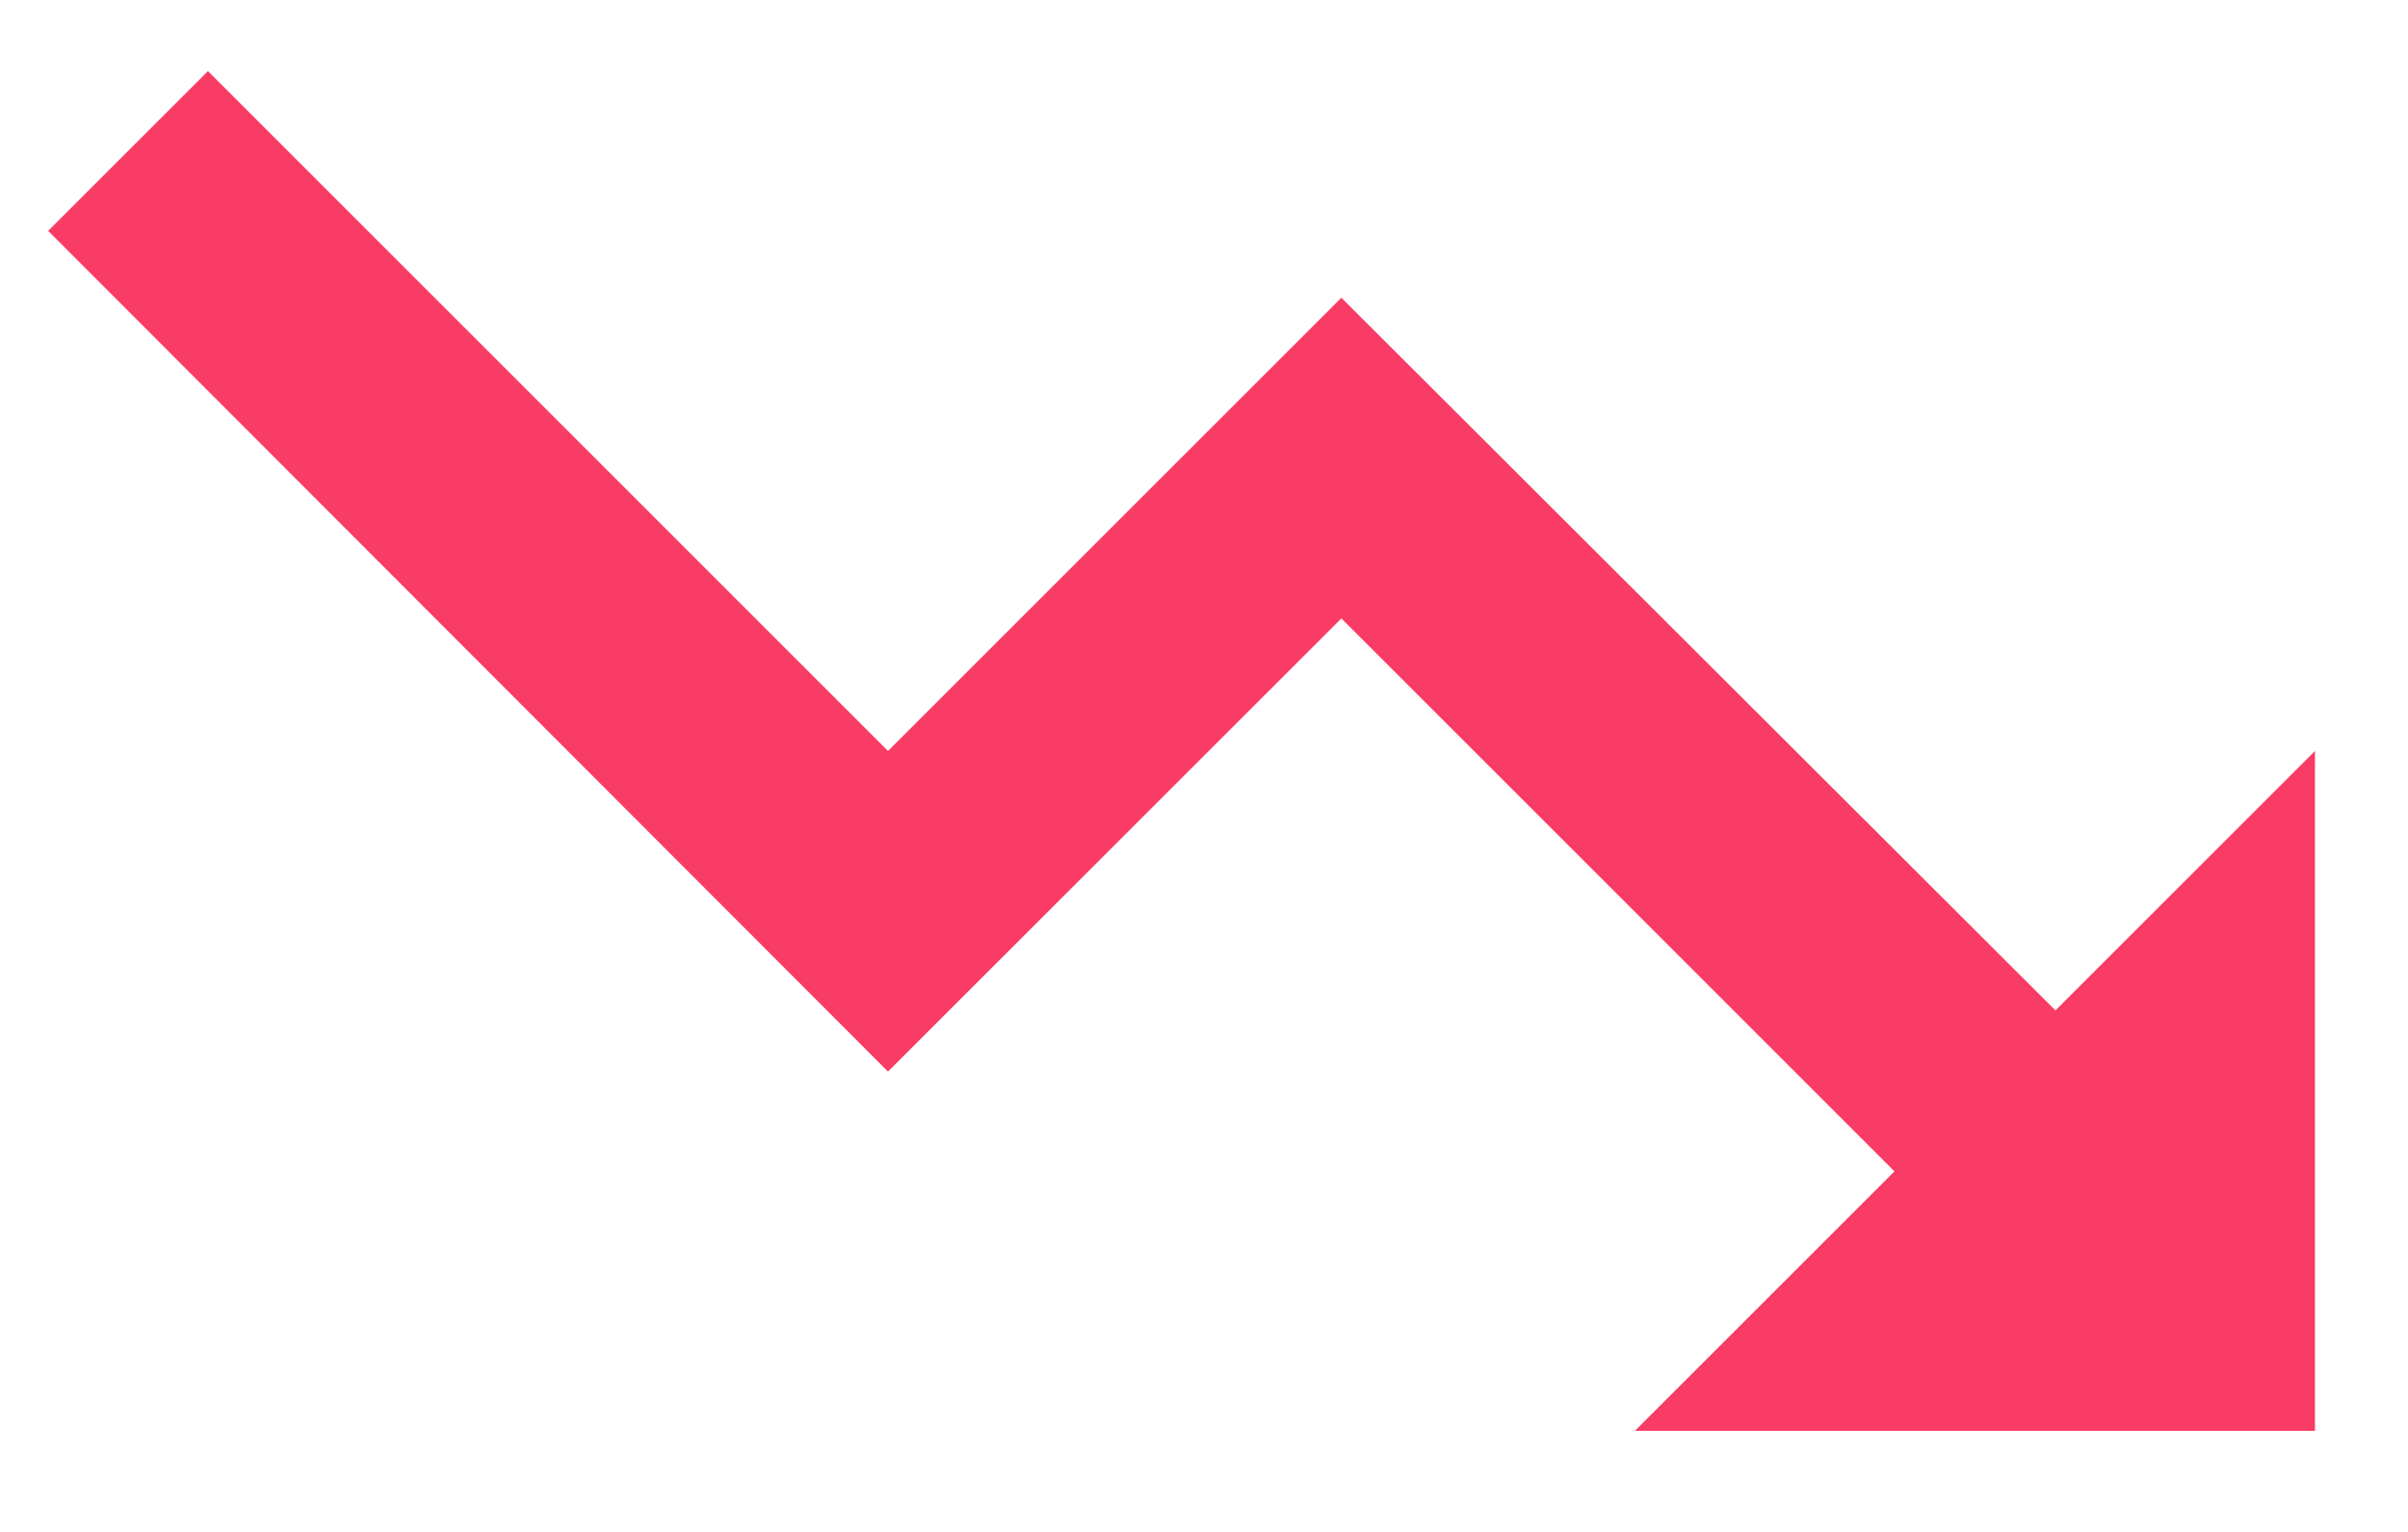 <svg width="22" height="14" viewBox="0 0 22 14" fill="none" xmlns="http://www.w3.org/2000/svg">
<path d="M14.937 13.076L17.308 10.705L12.255 5.652L8.113 9.793L0.44 2.11L1.9 0.65L8.113 6.863L12.255 2.721L18.779 9.234L21.15 6.863V13.076H14.937Z" fill="#F93C65"/>
</svg>
